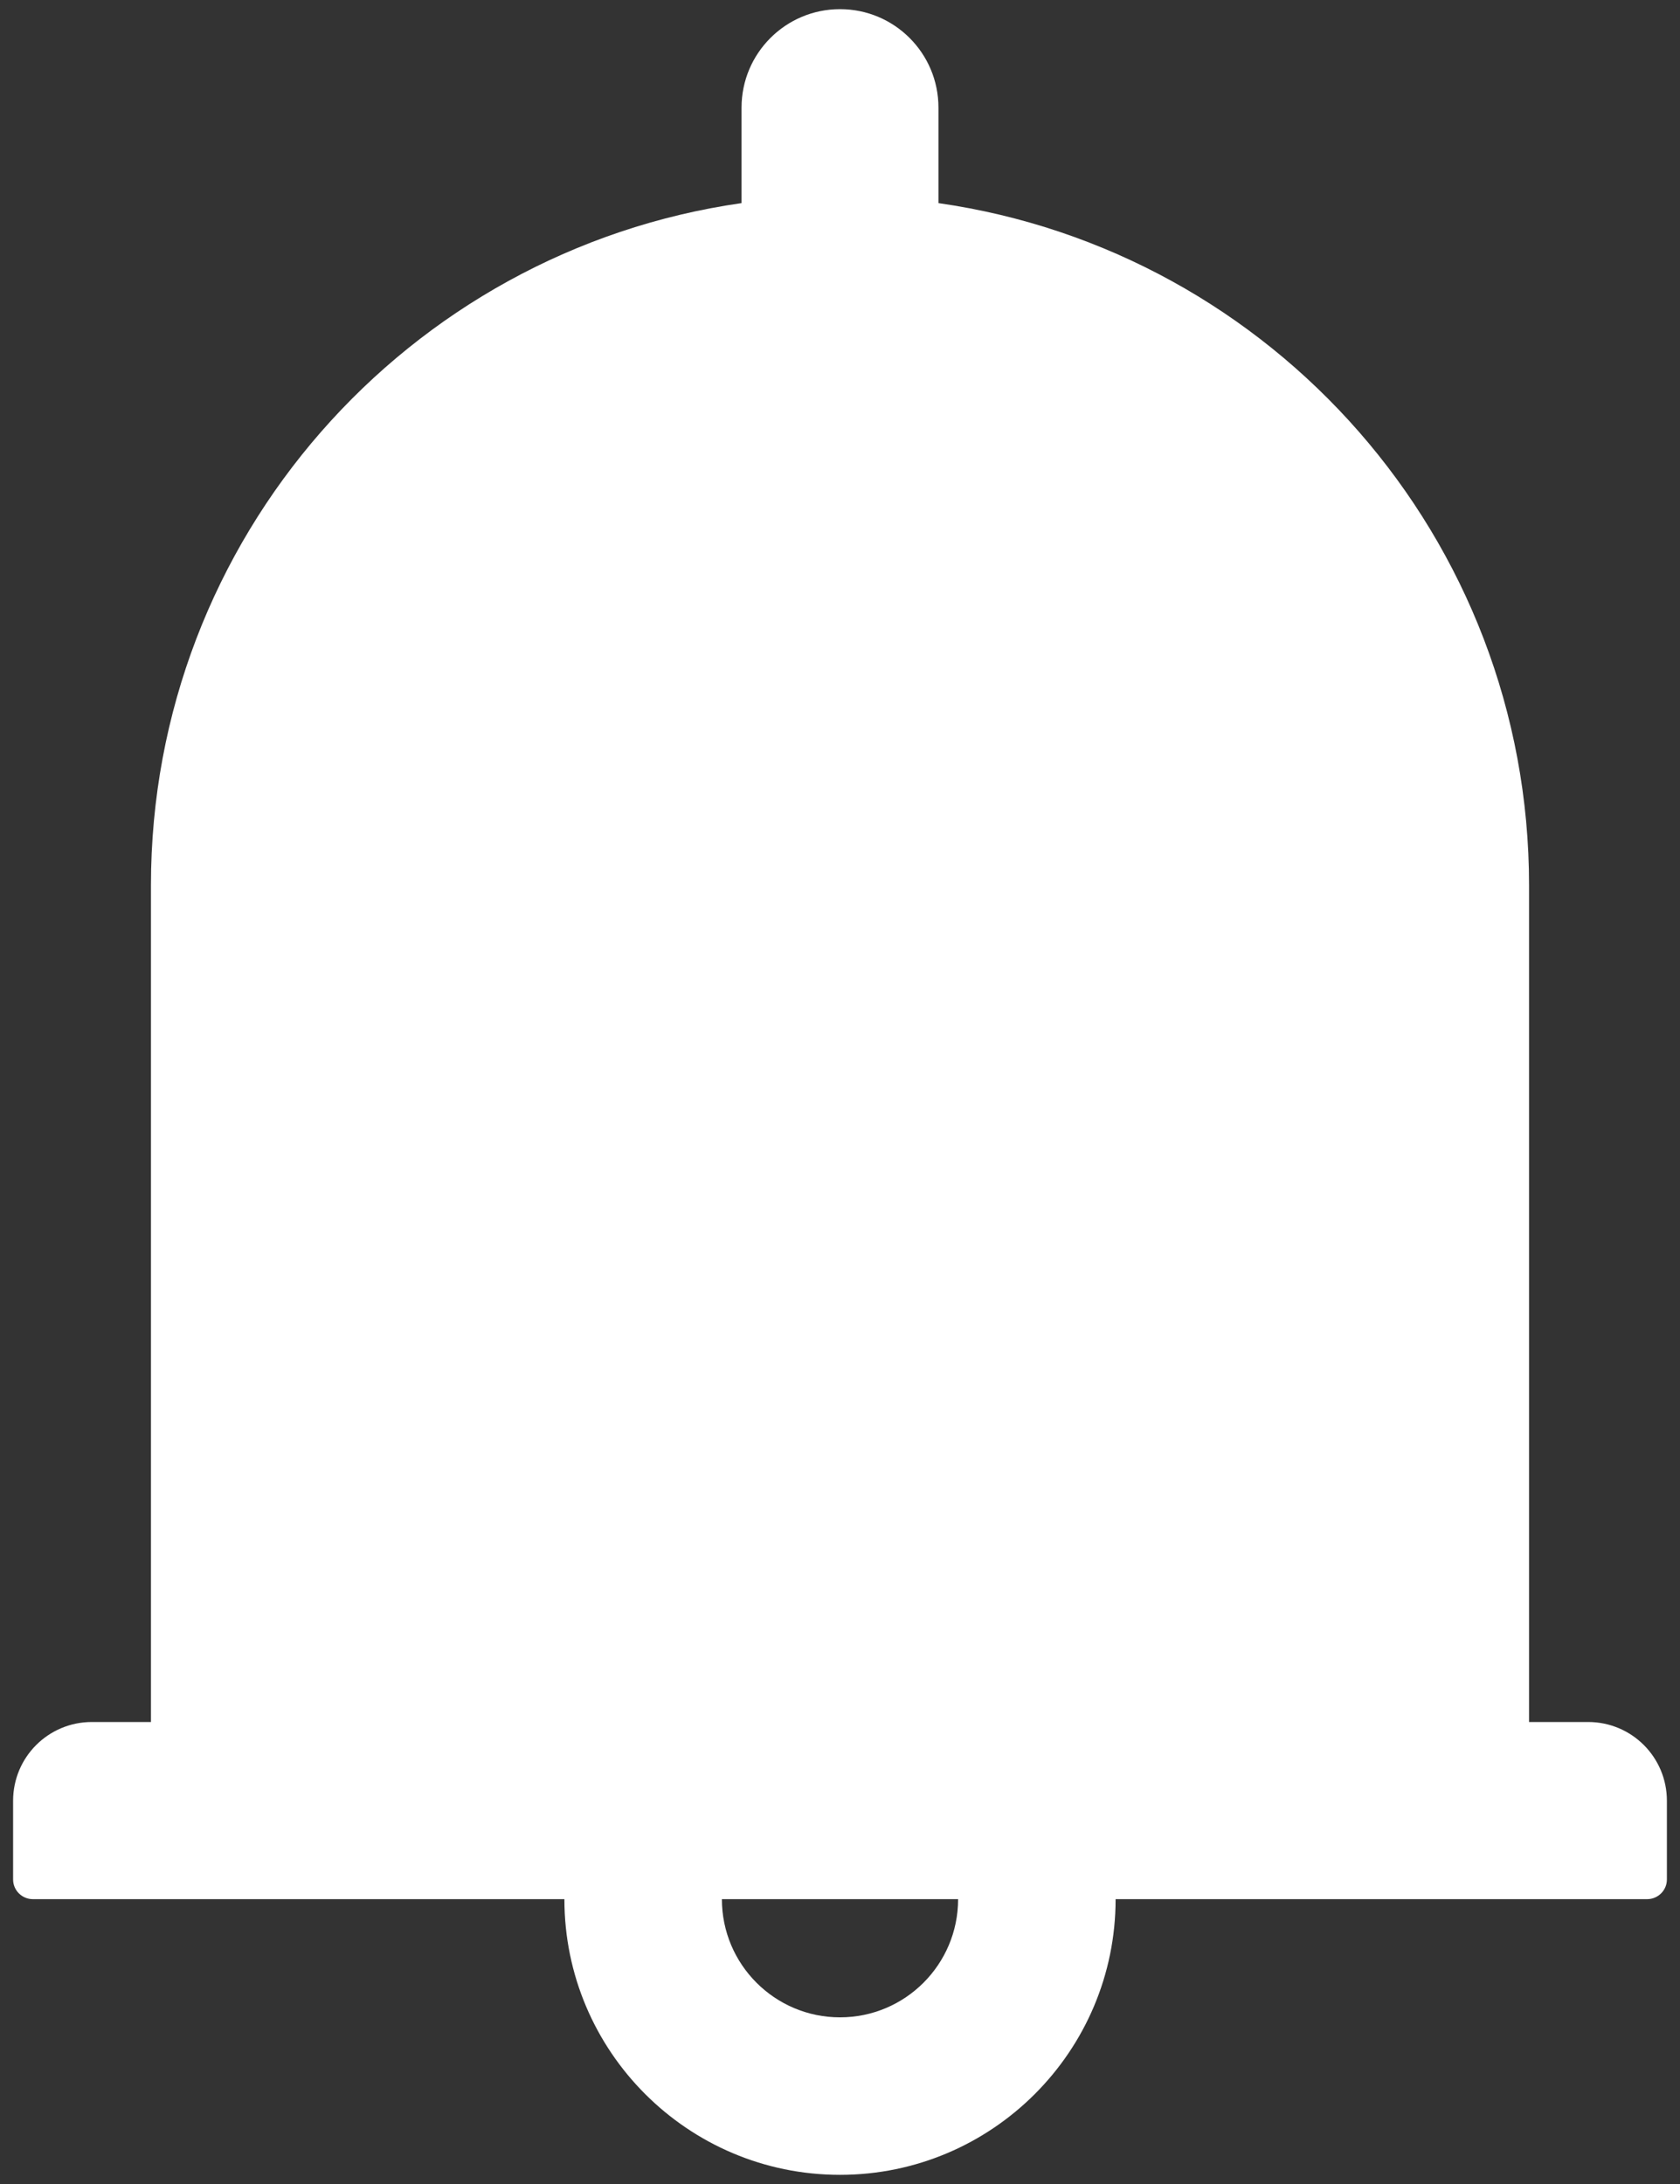<svg width="20" height="26" viewBox="0 0 20 26" fill="none" xmlns="http://www.w3.org/2000/svg">
<rect x="0" y="0" width="20" height="26" fill="#333333" stroke="none"/>
<path d="M18.906 20.5H18.203V10.539C18.203 6.405 15.148 2.986 11.172 2.418V1.281C11.172 0.634 10.648 0.109 10 0.109C9.353 0.109 8.828 0.634 8.828 1.281V2.418C4.853 2.986 1.797 6.405 1.797 10.539V20.5H1.094C0.575 20.5 0.156 20.919 0.156 21.438V22.375C0.156 22.504 0.262 22.609 0.391 22.609H6.719C6.719 24.42 8.189 25.891 10 25.891C11.81 25.891 13.281 24.42 13.281 22.609H19.609C19.738 22.609 19.844 22.504 19.844 22.375V21.438C19.844 20.919 19.425 20.5 18.906 20.5ZM10 24.016C9.224 24.016 8.594 23.386 8.594 22.609H11.406C11.406 23.386 10.776 24.016 10 24.016Z" fill="white"/>
</svg>
